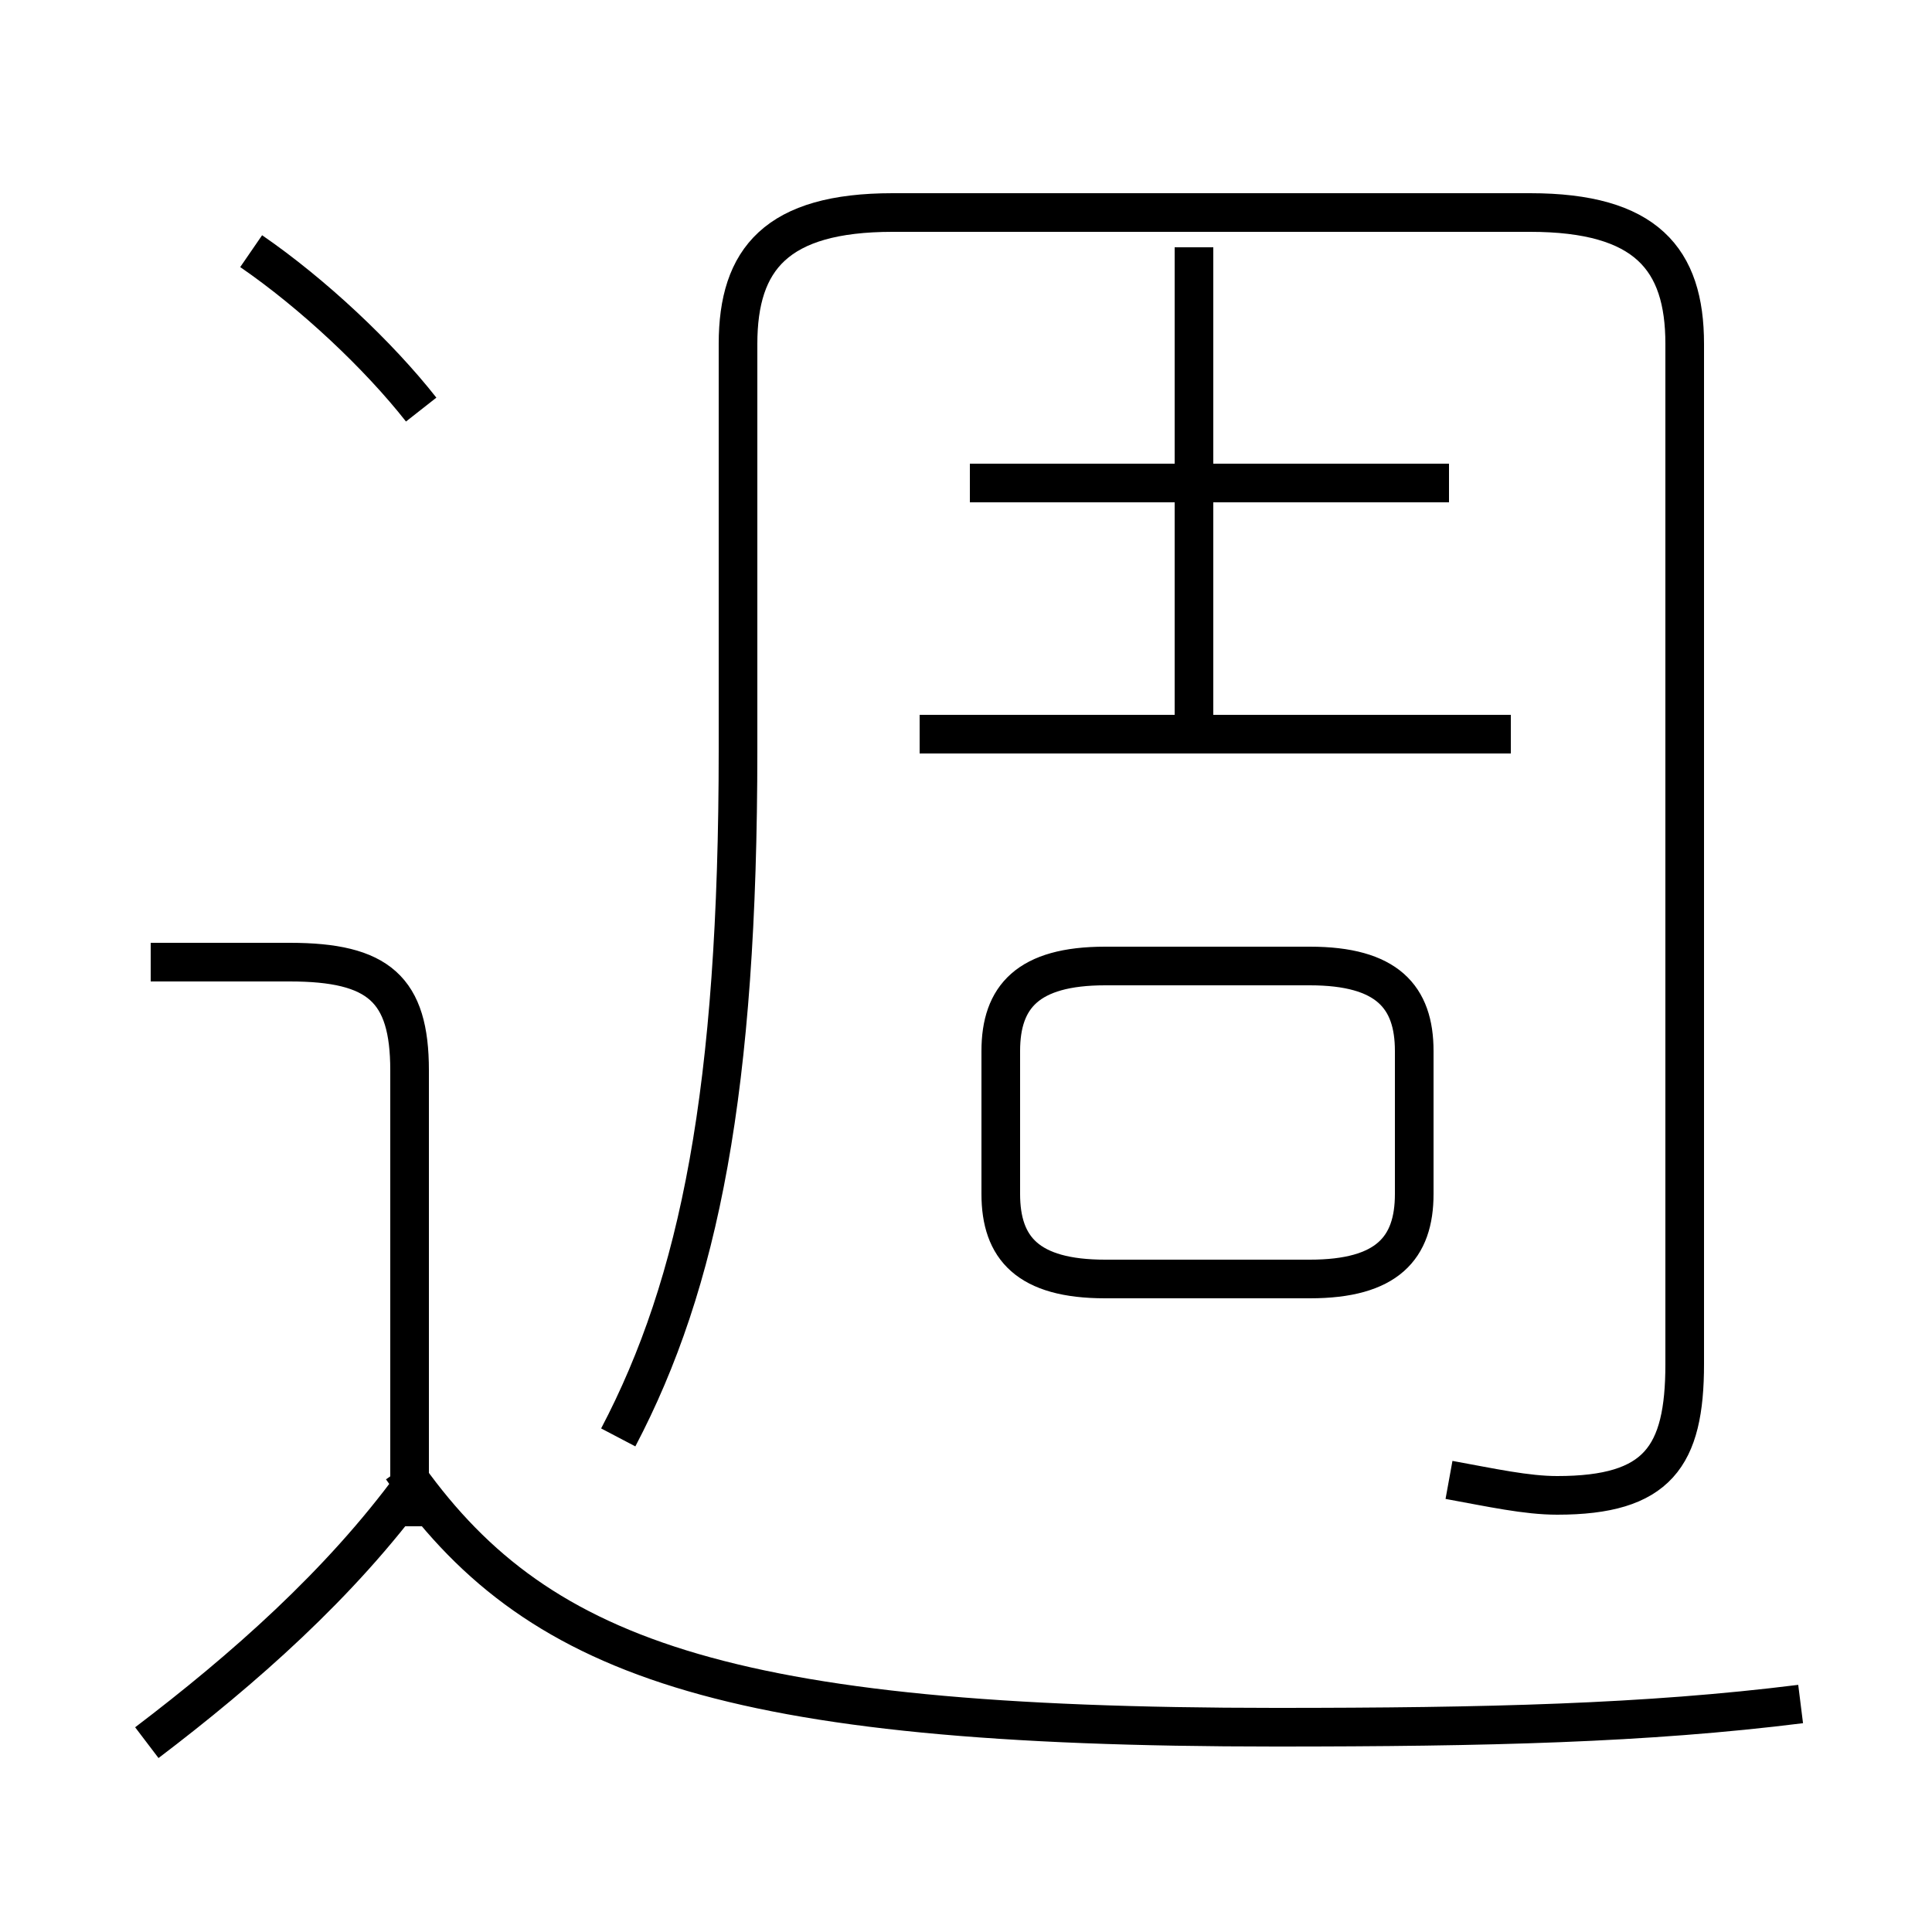 <?xml version='1.0' encoding='utf8'?>
<svg viewBox="0.0 -44.0 50.0 50.0" version="1.1" xmlns="http://www.w3.org/2000/svg">
<rect x="0.0" y="-44.0" width="50.0" height="50.0" fill="#808080" stroke="none"/>
<rect x="-1000" y="-1000" width="2000" height="2000" stroke="white" fill="white"/>
<g style="fill:none; stroke:#000000;  stroke-width:1">
<path d="M 37.5 5.7 C 38.6 5.5 39.5 5.3 40.3 5.3 C 42.9 5.3 43.6 6.3 43.6 8.7 L 43.6 35.1 C 43.6 37.3 42.6 38.5 39.6 38.5 L 23.1 38.5 C 20.1 38.5 19.1 37.3 19.1 35.1 L 19.1 24.6 C 19.1 15.8 18.1 10.8 16.0 6.8 M 37.5 31.5 L 25.1 31.5 M 30.9 24.9 L 30.9 37.6 M 39.1 25.0 L 23.8 25.0 M 28.6 10.9 L 33.9 10.9 C 35.9 10.9 36.6 11.7 36.6 13.1 L 36.6 16.8 C 36.6 18.2 35.9 19.0 33.9 19.0 L 28.6 19.0 C 26.6 19.0 25.9 18.2 25.9 16.8 L 25.9 13.1 C 25.9 11.7 26.6 10.9 28.6 10.9 Z M 10.9 33.4 C 9.8 34.8 8.1 36.4 6.5 37.5 M 3.8 -1.1 C 6.3 0.8 8.8 3.0 10.7 5.6 M 10.6 4.5 L 10.6 16.3 C 10.6 18.4 9.8 19.1 7.5 19.1 L 3.9 19.1 M 46.6 -0.1 C 42.6 -0.6 38.5 -0.7 33.0 -0.7 C 18.7 -0.7 13.8 1.1 10.4 6.0 " transform="scale(1, -1)" />
</g>
</svg>